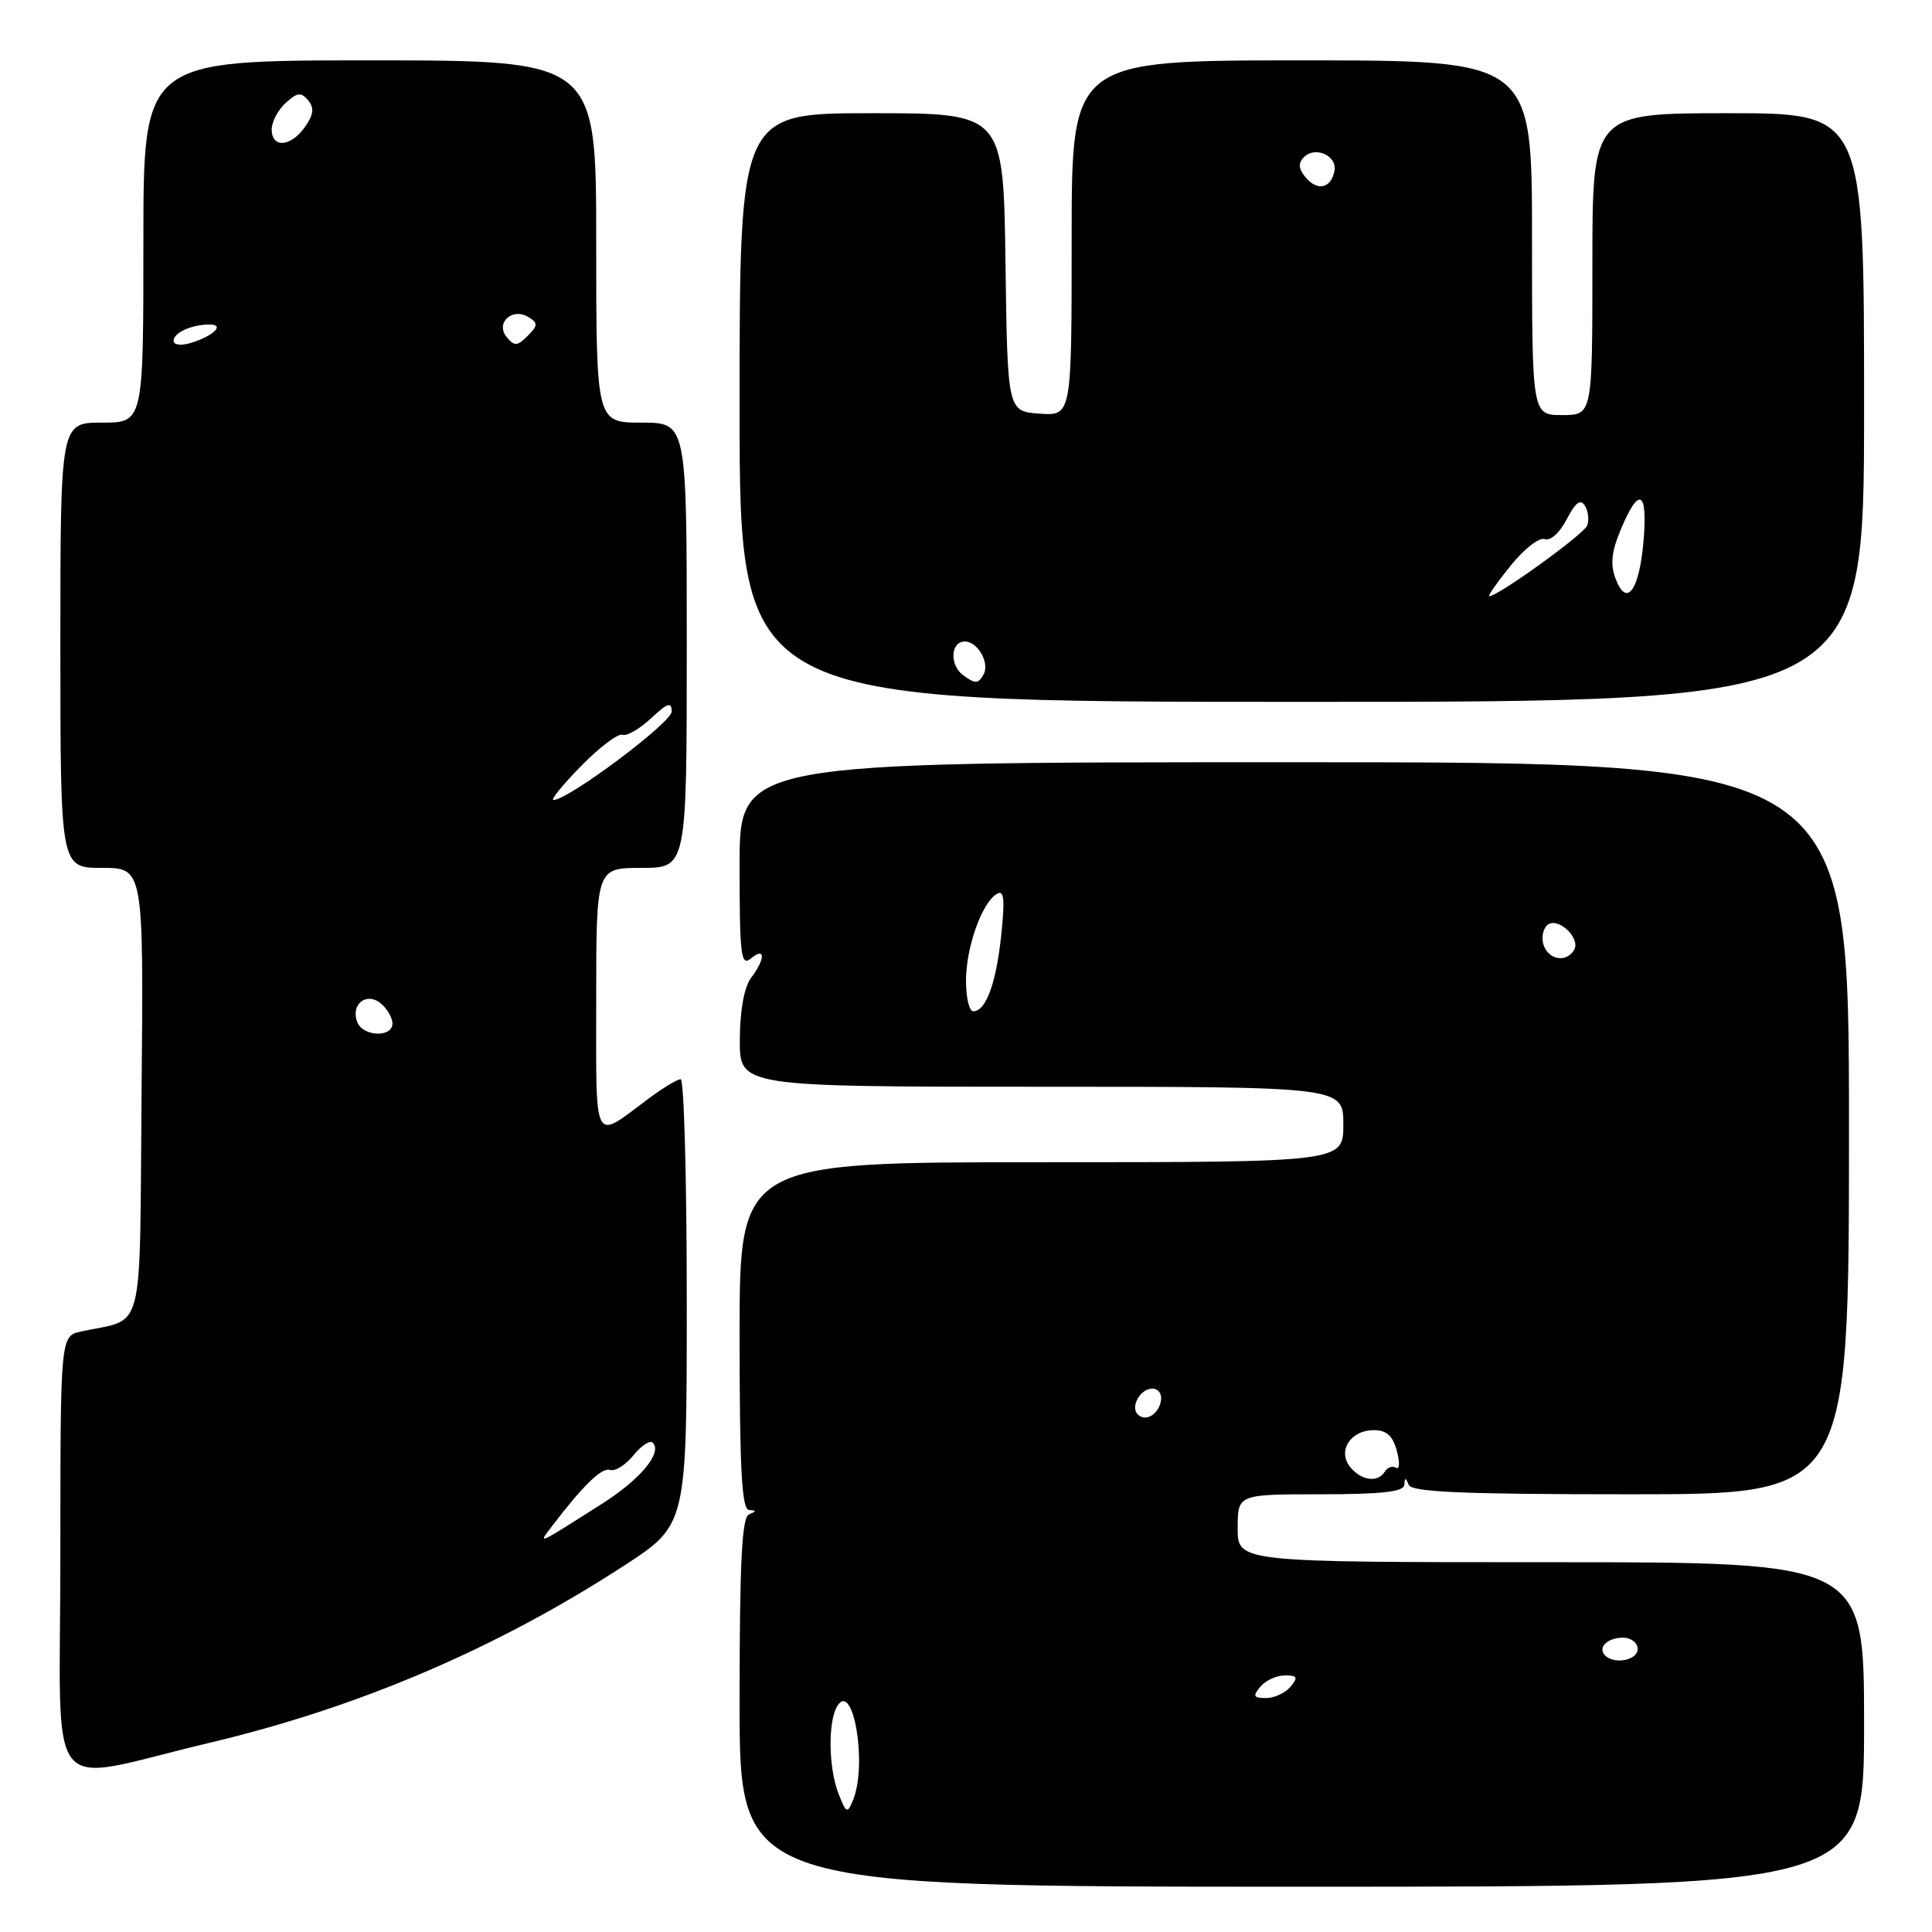 <?xml version="1.0" encoding="UTF-8" standalone="no"?>
<!DOCTYPE svg PUBLIC "-//W3C//DTD SVG 1.1//EN" "http://www.w3.org/Graphics/SVG/1.1/DTD/svg11.dtd" >
<svg xmlns="http://www.w3.org/2000/svg" xmlns:xlink="http://www.w3.org/1999/xlink" version="1.1" viewBox="0 0 256 256">
 <g >
 <path fill="currentColor"
d=" M 247.00 228.50 C 247.00 207.00 247.00 207.00 205.50 207.00 C 164.00 207.00 164.00 207.00 164.00 202.50 C 164.00 198.00 164.00 198.00 175.00 198.00 C 183.09 198.00 186.02 197.67 186.08 196.75 C 186.14 195.75 186.26 195.75 186.66 196.75 C 187.05 197.71 193.89 198.00 216.08 198.00 C 245.00 198.00 245.00 198.00 245.00 149.50 C 245.00 101.00 245.00 101.00 171.50 101.00 C 98.00 101.00 98.00 101.00 98.00 114.62 C 98.00 126.62 98.18 128.10 99.50 127.00 C 101.42 125.40 101.44 127.03 99.53 129.56 C 98.61 130.77 98.05 133.85 98.03 137.75 C 98.00 144.00 98.00 144.00 138.00 144.00 C 178.00 144.00 178.00 144.00 178.00 149.00 C 178.00 154.00 178.00 154.00 138.00 154.00 C 98.00 154.00 98.00 154.00 98.00 177.00 C 98.00 194.69 98.29 200.02 99.25 200.08 C 100.25 200.14 100.25 200.26 99.25 200.66 C 98.30 201.05 98.00 206.99 98.00 225.58 C 98.00 250.00 98.00 250.00 172.50 250.00 C 247.00 250.00 247.00 250.00 247.00 228.50 Z  M 27.72 230.94 C 47.50 226.26 65.86 218.41 82.75 207.42 C 91.00 202.04 91.00 202.04 91.00 172.52 C 91.00 156.29 90.64 143.00 90.19 143.00 C 89.75 143.00 87.84 144.16 85.94 145.57 C 78.48 151.14 79.00 152.11 79.00 132.54 C 79.00 115.00 79.00 115.00 85.00 115.00 C 91.00 115.00 91.00 115.00 91.00 85.50 C 91.00 56.00 91.00 56.00 85.00 56.00 C 79.00 56.00 79.00 56.00 79.00 32.00 C 79.00 8.00 79.00 8.00 49.00 8.00 C 19.00 8.00 19.00 8.00 19.00 32.00 C 19.00 56.00 19.00 56.00 13.50 56.00 C 8.00 56.00 8.00 56.00 8.00 85.50 C 8.00 115.00 8.00 115.00 13.51 115.00 C 19.03 115.00 19.03 115.00 18.76 144.67 C 18.47 177.83 19.30 174.55 10.75 176.43 C 8.00 177.04 8.00 177.04 8.00 206.06 C 8.00 239.42 5.46 236.21 27.72 230.94 Z  M 247.00 54.00 C 247.00 15.00 247.00 15.00 229.00 15.00 C 211.00 15.00 211.00 15.00 211.00 35.00 C 211.00 55.00 211.00 55.00 207.00 55.00 C 203.00 55.00 203.00 55.00 203.00 31.50 C 203.00 8.00 203.00 8.00 172.50 8.00 C 142.00 8.00 142.00 8.00 142.00 31.56 C 142.00 55.11 142.00 55.11 137.75 54.81 C 133.50 54.50 133.50 54.50 133.23 34.75 C 132.96 15.00 132.96 15.00 115.48 15.00 C 98.00 15.00 98.00 15.00 98.00 54.00 C 98.00 93.00 98.00 93.00 172.50 93.00 C 247.00 93.00 247.00 93.00 247.00 54.00 Z  M 111.11 237.68 C 109.77 234.28 109.69 228.05 110.96 226.03 C 113.08 222.68 114.94 233.86 113.04 238.50 C 112.28 240.36 112.14 240.30 111.11 237.68 Z  M 167.00 223.50 C 167.68 222.68 169.14 222.00 170.24 222.00 C 171.91 222.00 172.04 222.25 171.00 223.50 C 170.32 224.32 168.86 225.00 167.76 225.00 C 166.09 225.00 165.96 224.75 167.00 223.50 Z  M 212.69 219.36 C 211.65 218.32 212.97 217.00 215.06 217.00 C 216.13 217.00 217.00 217.68 217.00 218.50 C 217.00 219.98 213.93 220.60 212.69 219.36 Z  M 178.93 194.42 C 177.17 192.29 178.93 189.50 182.04 189.50 C 183.72 189.50 184.56 190.25 185.09 192.26 C 185.50 193.77 185.45 194.78 184.98 194.49 C 184.52 194.20 183.86 194.42 183.51 194.98 C 182.58 196.49 180.43 196.22 178.93 194.42 Z  M 150.76 187.42 C 149.74 186.41 151.10 184.00 152.68 184.00 C 153.51 184.00 154.01 184.72 153.82 185.67 C 153.48 187.46 151.77 188.43 150.76 187.42 Z  M 128.00 129.97 C 128.00 125.56 130.07 119.69 132.06 118.46 C 133.04 117.85 133.18 119.03 132.67 123.89 C 132.00 130.30 130.64 134.00 128.96 134.00 C 128.43 134.00 128.00 132.19 128.00 129.97 Z  M 204.57 125.33 C 204.22 124.42 204.40 123.20 204.97 122.63 C 206.29 121.31 209.55 124.30 208.56 125.90 C 207.54 127.55 205.30 127.22 204.57 125.33 Z  M 72.98 202.44 C 77.18 196.90 79.73 194.41 80.82 194.77 C 81.49 195.00 82.89 194.13 83.93 192.84 C 84.97 191.55 86.13 190.80 86.49 191.16 C 87.81 192.48 84.85 196.04 79.72 199.29 C 71.17 204.73 71.27 204.68 72.98 202.44 Z  M 47.34 135.43 C 46.43 133.07 48.56 131.39 50.46 132.96 C 51.31 133.67 52.00 134.86 52.00 135.62 C 52.00 137.52 48.08 137.36 47.34 135.43 Z  M 77.01 101.49 C 79.44 99.01 81.90 97.15 82.47 97.36 C 83.04 97.58 84.74 96.60 86.25 95.19 C 88.45 93.14 89.00 92.96 89.00 94.28 C 89.00 95.75 75.30 106.00 73.34 106.00 C 72.92 106.00 74.58 103.97 77.01 101.49 Z  M 23.00 45.17 C 23.00 44.08 25.38 43.00 27.78 43.00 C 29.86 43.00 28.27 44.54 25.25 45.45 C 24.01 45.83 23.00 45.71 23.00 45.17 Z  M 67.15 44.68 C 65.59 42.80 67.87 40.69 70.03 42.02 C 71.31 42.81 71.29 43.13 69.91 44.51 C 68.55 45.88 68.16 45.90 67.15 44.68 Z  M 36.00 17.15 C 36.00 16.14 36.84 14.55 37.86 13.63 C 39.39 12.24 39.90 12.18 40.83 13.29 C 41.66 14.30 41.56 15.19 40.41 16.82 C 38.55 19.48 36.00 19.67 36.00 17.15 Z  M 127.62 89.47 C 125.80 88.13 125.95 85.00 127.85 85.00 C 129.55 85.00 131.18 87.86 130.33 89.37 C 129.62 90.63 129.23 90.64 127.62 89.47 Z  M 200.15 74.97 C 201.93 72.75 203.97 71.16 204.69 71.43 C 205.43 71.72 206.67 70.60 207.59 68.82 C 208.76 66.57 209.43 66.07 210.01 67.01 C 210.45 67.73 210.59 68.92 210.31 69.64 C 209.86 70.80 198.50 79.00 197.34 79.00 C 197.10 79.00 198.36 77.19 200.15 74.97 Z  M 214.09 76.72 C 213.34 74.77 213.52 73.11 214.80 70.07 C 217.17 64.43 218.33 65.00 217.79 71.54 C 217.24 78.21 215.55 80.57 214.09 76.72 Z  M 172.99 23.49 C 172.05 22.35 171.99 21.61 172.78 20.82 C 174.29 19.31 177.22 20.64 176.82 22.66 C 176.37 24.98 174.55 25.37 172.99 23.49 Z "/>
</g>
</svg>